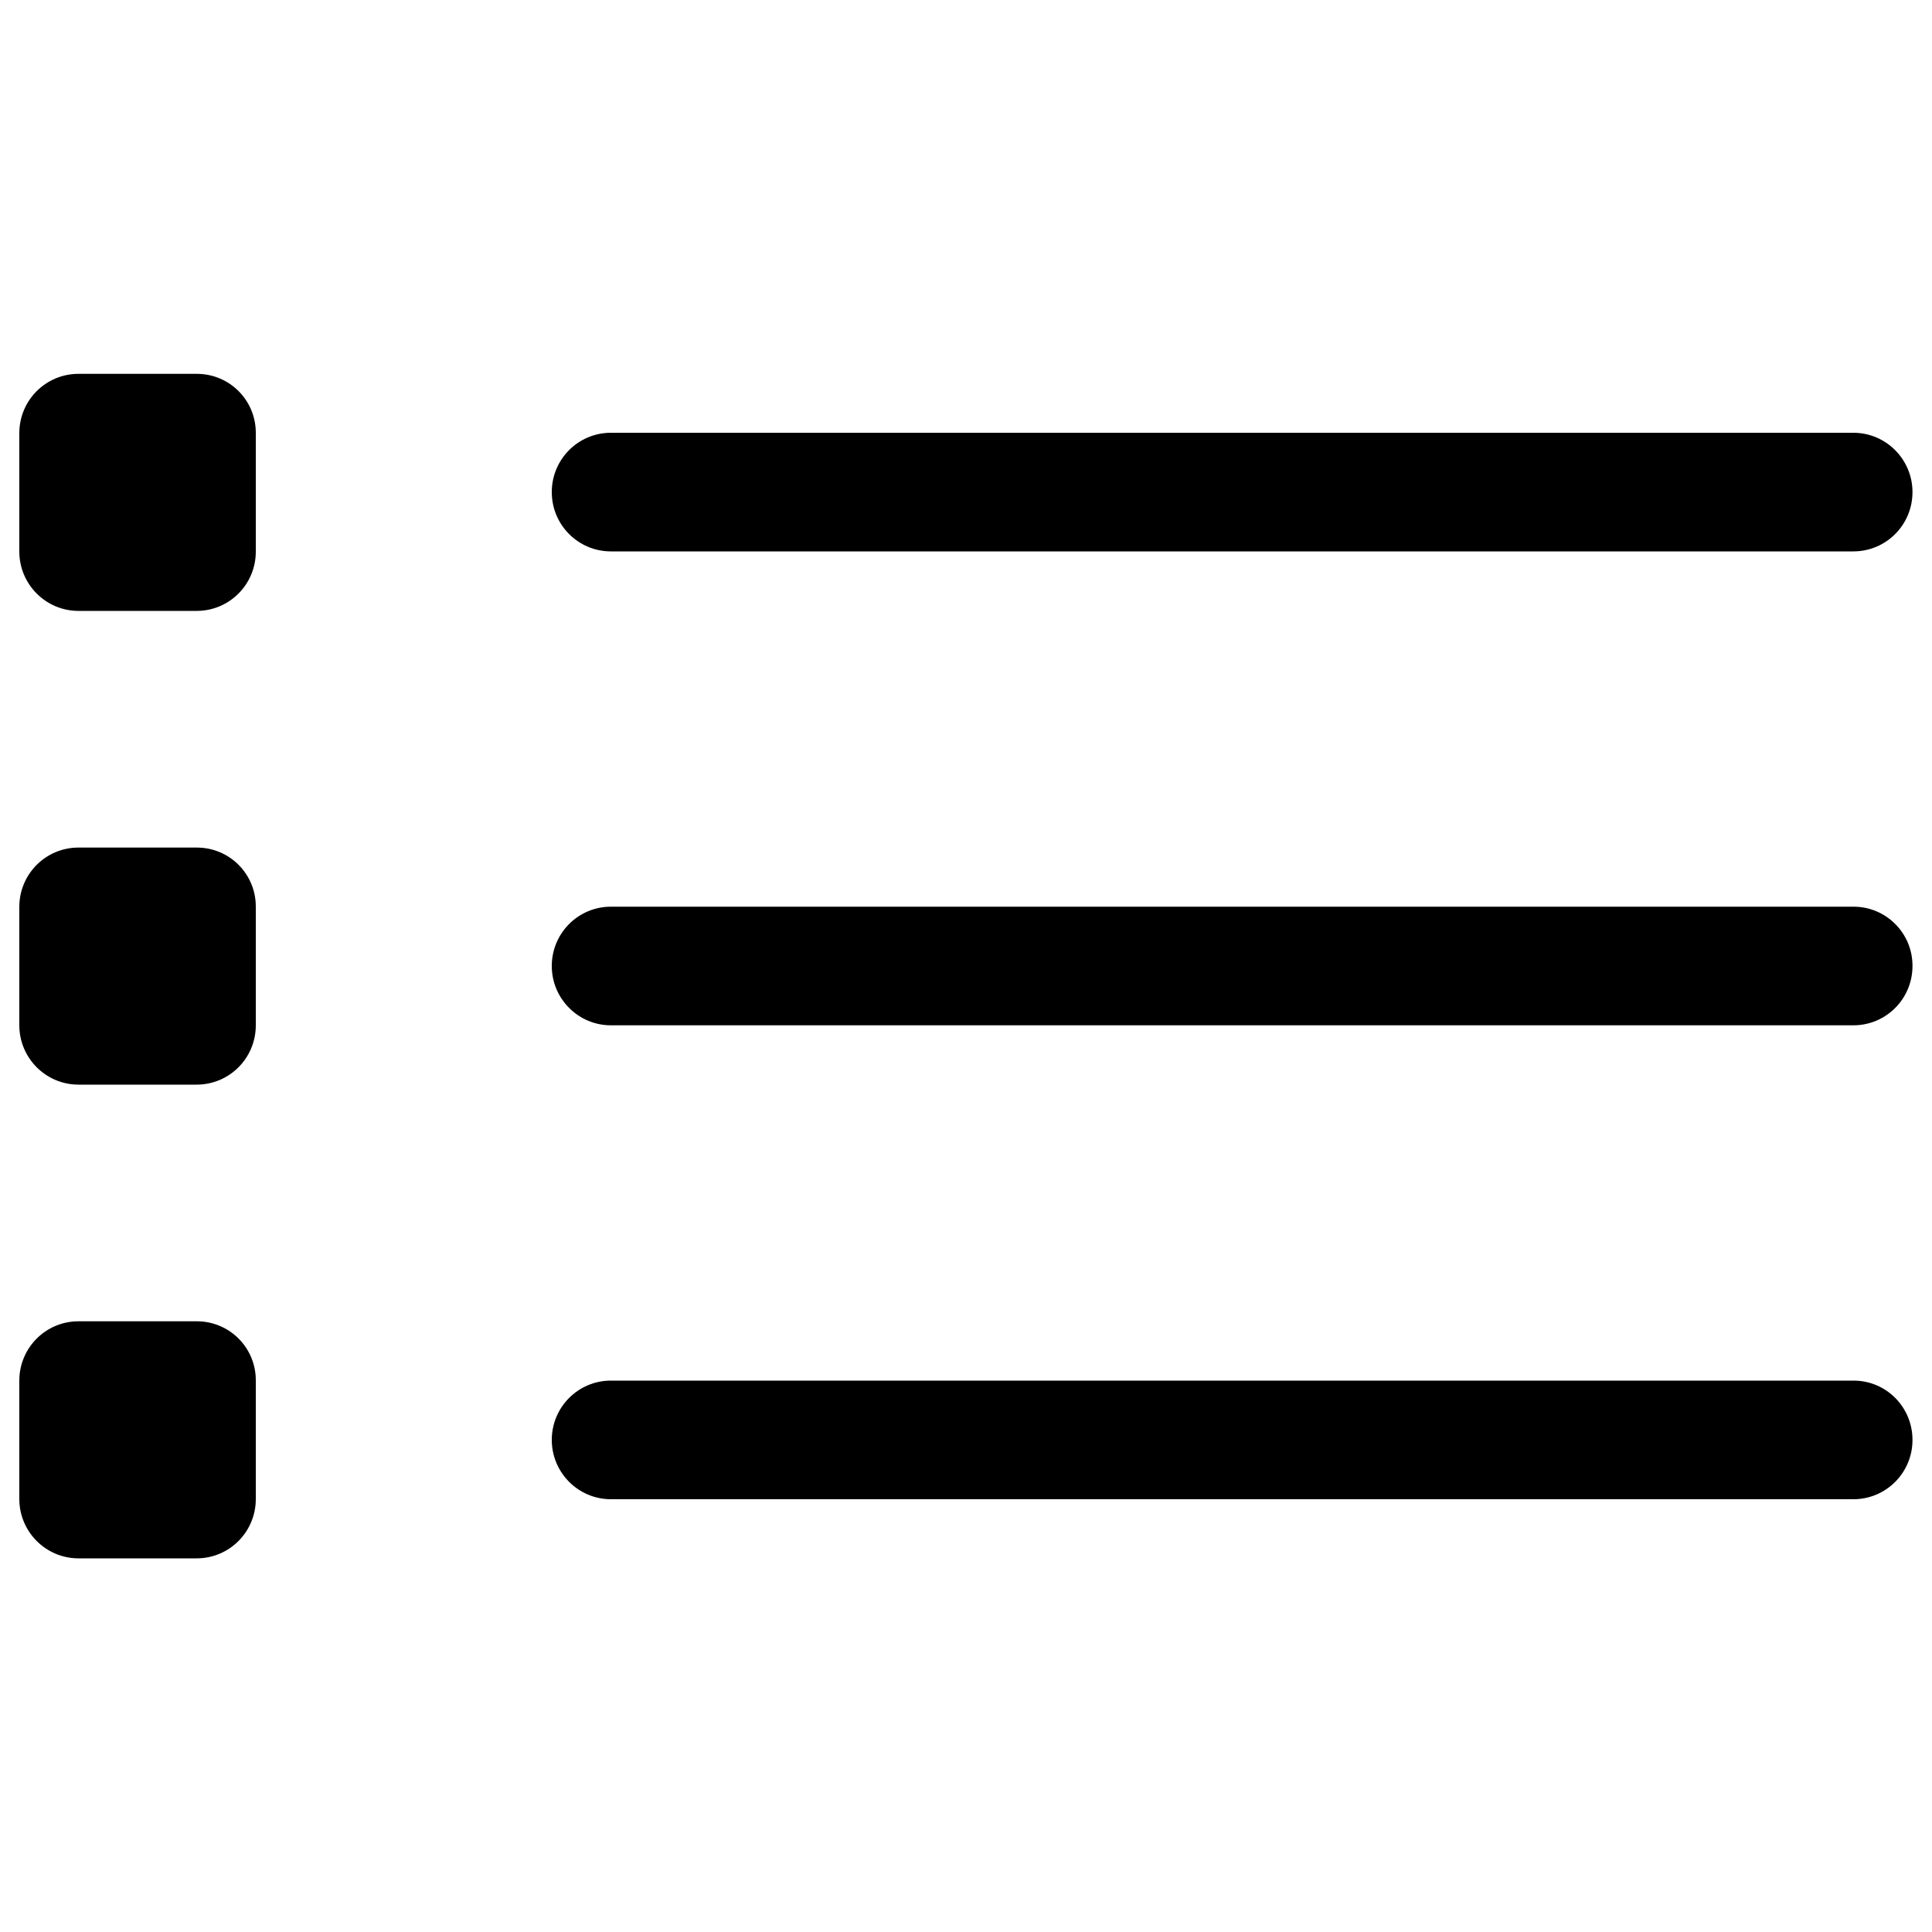 <?xml version="1.0" encoding="utf-8"?>
<!-- Svg Vector Icons : http://www.onlinewebfonts.com/icon -->
<!DOCTYPE svg PUBLIC "-//W3C//DTD SVG 1.1//EN" "http://www.w3.org/Graphics/SVG/1.1/DTD/svg11.dtd">
<svg version="1.1" xmlns="http://www.w3.org/2000/svg" xmlns:xlink="http://www.w3.org/1999/xlink" x="0px" y="0px"
    viewBox="0 0 1000 1000" enable-background="new 0 0 1000 1000" xml:space="preserve">
    <g>
        <path
            d="M101.9,438.7H40.6c-16.9,0-30.6,13.7-30.6,30.7v61.3c0,16.9,13.7,30.7,30.6,30.7h61.2c16.9,0,30.6-13.7,30.6-30.7v-61.3C132.5,452.4,118.8,438.7,101.9,438.7L101.9,438.7z M959.4,469.3H316.2c-16.9,0-30.6,13.7-30.6,30.7c0,16.9,13.7,30.7,30.6,30.7h643.1c16.9,0,30.6-13.7,30.6-30.7C990,483.1,976.3,469.3,959.4,469.3z M101.9,683.9H40.6c-16.9,0-30.6,13.7-30.6,30.7v61.3c0,16.9,13.7,30.7,30.6,30.7h61.2c16.9,0,30.6-13.7,30.6-30.7v-61.3C132.5,697.6,118.8,683.9,101.9,683.9z M959.4,714.6H316.2c-16.9,0-30.6,13.7-30.6,30.7c0,16.9,13.7,30.7,30.6,30.7h643.1c16.9,0,30.6-13.7,30.6-30.7S976.3,714.6,959.4,714.6z M101.9,193.5H40.6c-16.9,0-30.6,13.7-30.6,30.7v61.3c0,16.9,13.7,30.7,30.6,30.7h61.2c16.9,0,30.6-13.7,30.6-30.7v-61.3C132.5,207.2,118.8,193.5,101.9,193.5L101.9,193.5z M316.2,285.4h643.1c16.9,0,30.6-13.7,30.6-30.7c0-16.9-13.7-30.7-30.6-30.7H316.2c-16.9,0-30.6,13.7-30.6,30.7C285.6,271.7,299.3,285.4,316.2,285.4z" />
    </g>
</svg>
